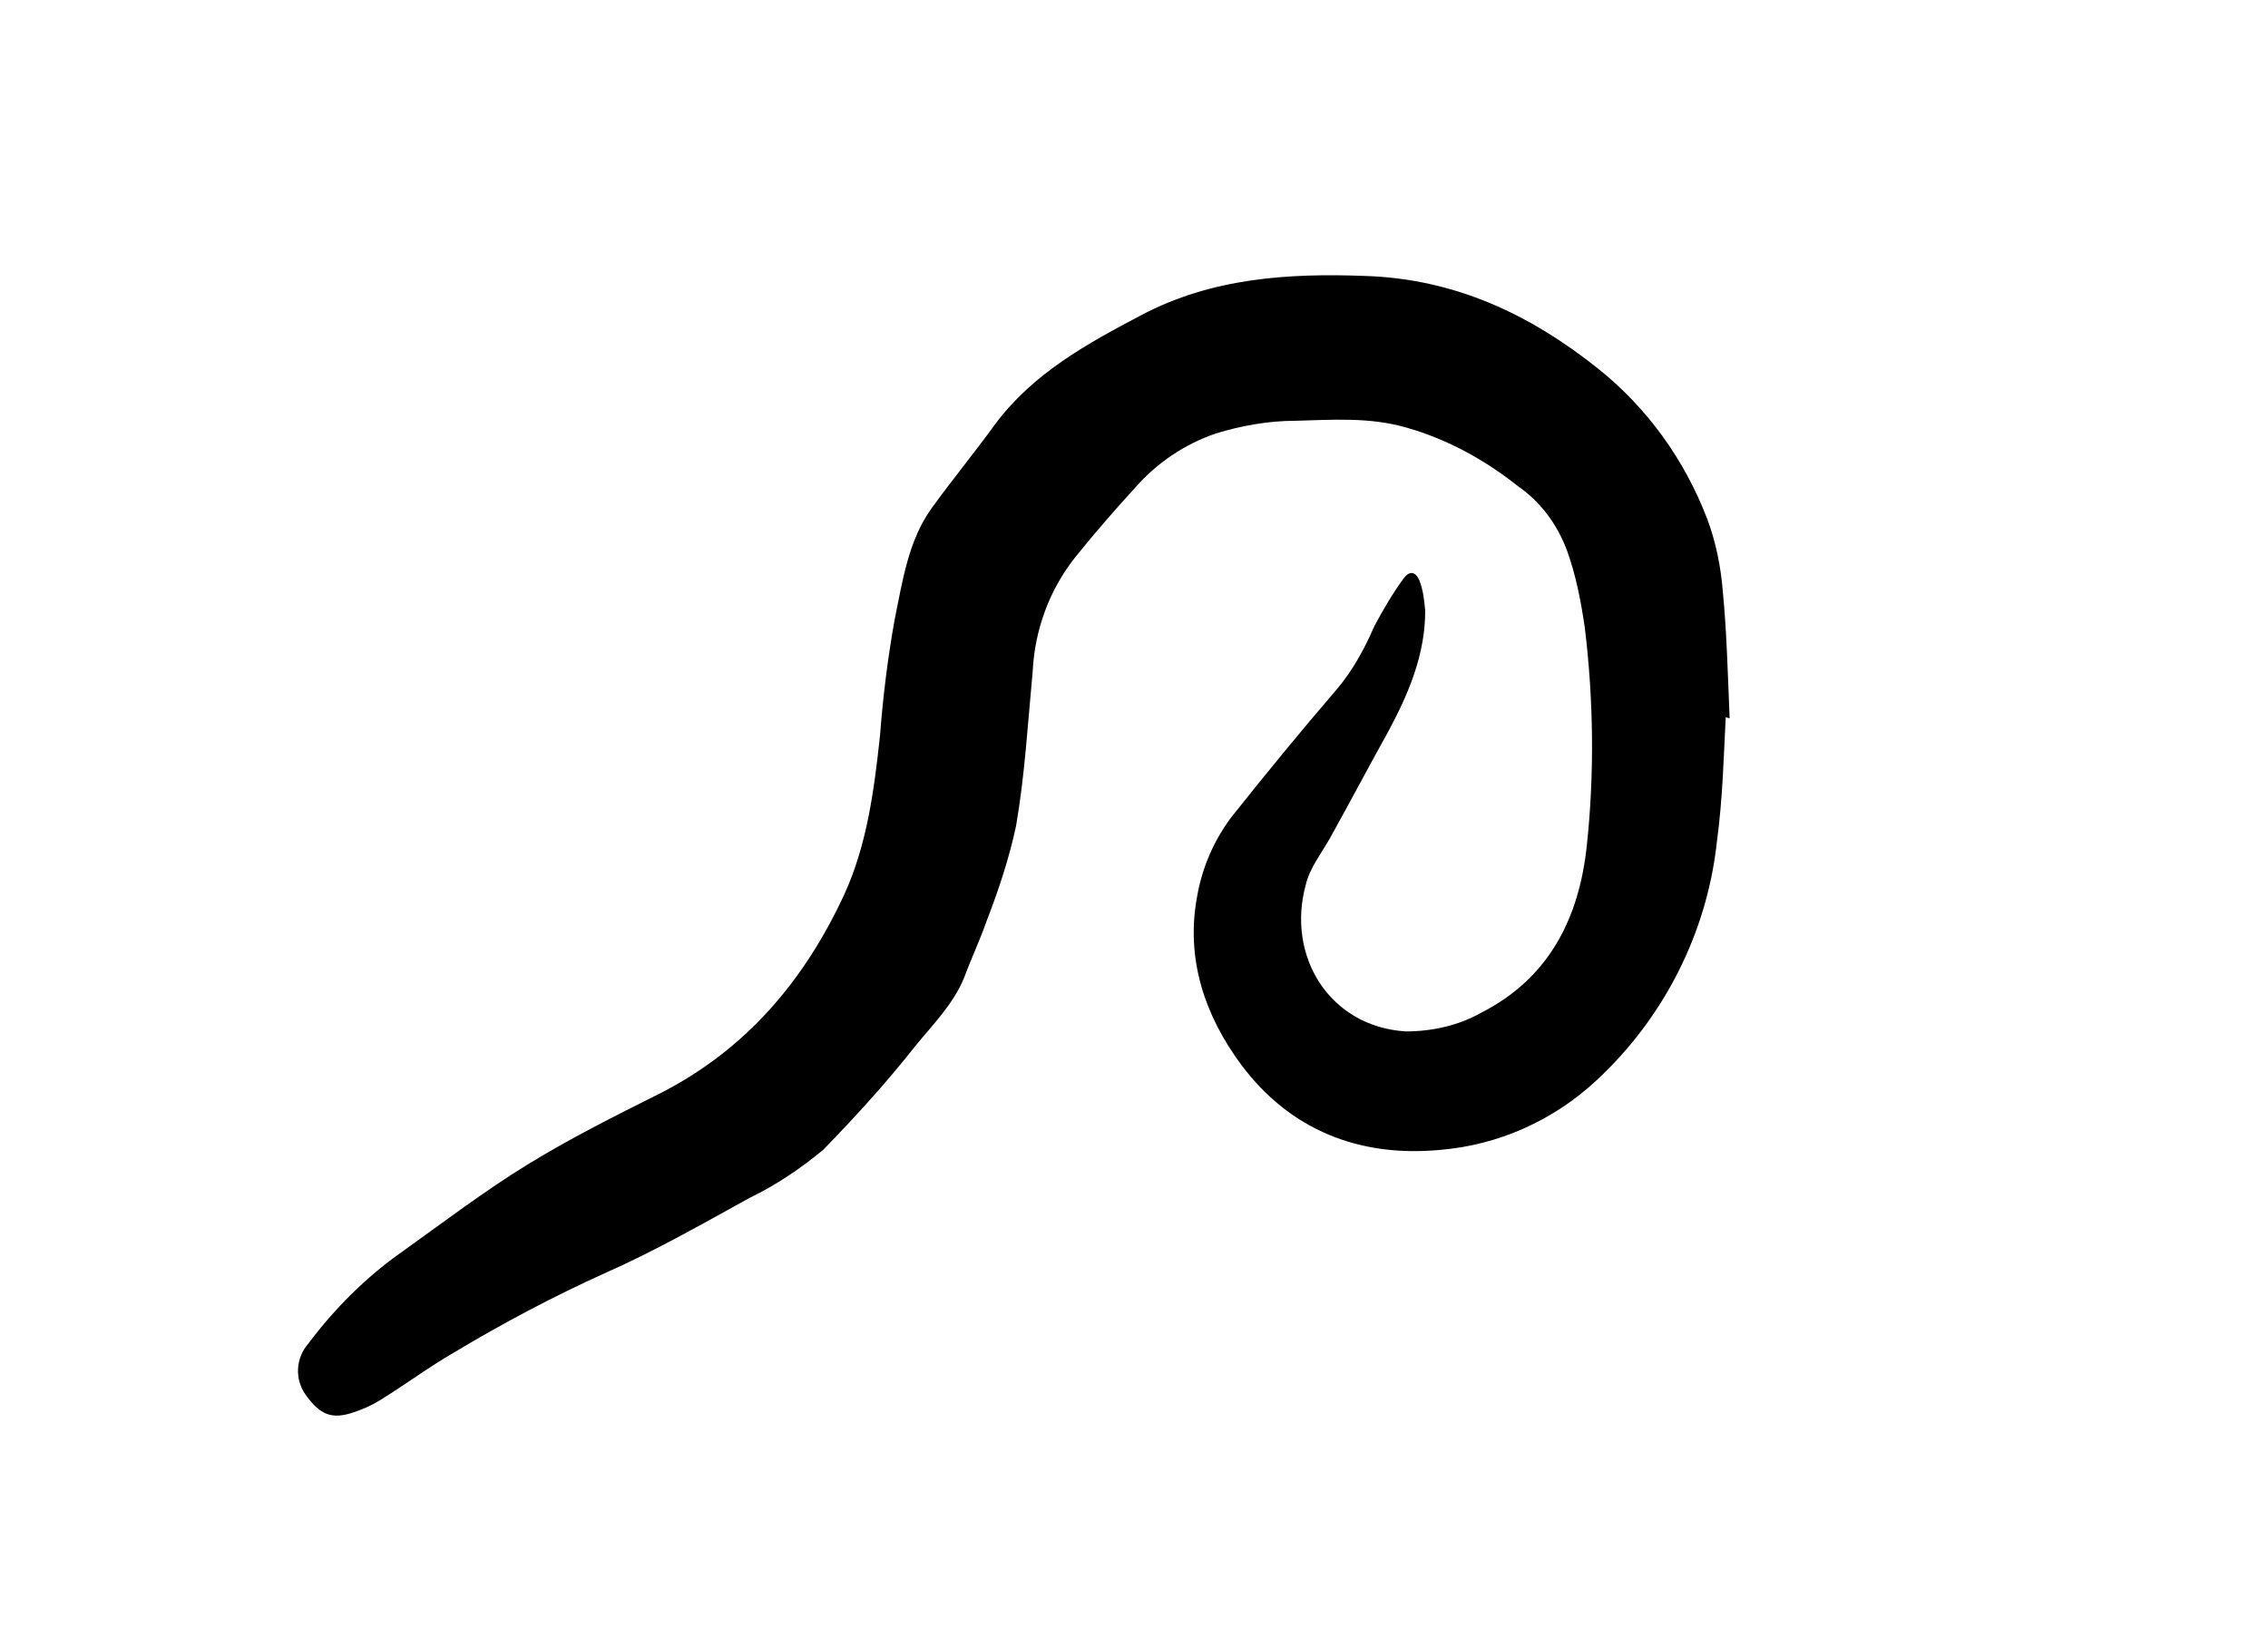 <?xml version="1.0" encoding="UTF-8"?>
<svg id="Layer_2" data-name="Layer 2" xmlns="http://www.w3.org/2000/svg" viewBox="0 0 23.17 16.83">
  <defs>
    <style>
      .cls-1 {
        fill: none;
      }

      .cls-1, .cls-2 {
        stroke-width: 0px;
      }
    </style>
  </defs>
  <g id="Layer_2-2" data-name="Layer 2">
    <g id="AnnotationBbox_13" data-name="AnnotationBbox 13">
      <g id="IDF">
        <g id="Layer_2-3" data-name="Layer 2">
          <g id="Layer_1-2" data-name="Layer 1-2">
            <path class="cls-1" d="M17.63,7.33c-.02-.48-.03-.9-.07-1.31-.02-.25-.07-.5-.16-.74-.23-.6-.61-1.13-1.11-1.53-.7-.56-1.47-.93-2.38-.95-.79-.02-1.57.02-2.29.4-.55.29-1.11.59-1.49,1.11-.22.29-.45.57-.65.86-.24.34-.3.75-.38,1.14-.07.4-.12.8-.14,1.2-.05.55-.12,1.11-.36,1.61-.41.89-1.01,1.6-1.9,2.05-.45.23-.91.45-1.35.72s-.86.59-1.28.89c-.37.26-.69.57-.96.94-.12.15-.12.36-.02.52.15.22.27.26.5.18.09-.03.18-.07.26-.12.25-.16.5-.34.76-.49.5-.3,1.02-.56,1.54-.81.5-.22,1-.5,1.48-.77.27-.13.52-.29.75-.49.33-.33.65-.69.94-1.06.18-.22.39-.42.5-.7.08-.19.17-.38.23-.58.13-.32.23-.64.3-.97.09-.52.12-1.05.17-1.58.02-.42.16-.82.42-1.16.2-.25.41-.48.62-.72.22-.25.51-.44.82-.55.26-.08.53-.13.81-.13.38-.01.76-.04,1.14.07.41.13.8.33,1.14.6.23.16.41.39.5.66.08.26.14.52.18.78.09.74.1,1.49.02,2.24-.07.73-.38,1.34-1.08,1.7-.23.13-.5.2-.77.19-.78-.05-1.22-.77-1.02-1.5.05-.17.17-.32.25-.48.2-.36.39-.72.59-1.08.21-.39.39-.79.38-1.24,0-.11-.02-.21-.06-.31-.03-.1-.1-.11-.16-.02-.11.16-.22.32-.3.49-.1.23-.22.44-.38.64-.37.43-.73.86-1.08,1.31-.18.24-.3.51-.35.81-.12.64.08,1.22.45,1.72.5.67,1.21.96,2.04.87.59-.05,1.16-.3,1.59-.71.69-.64,1.12-1.51,1.23-2.44.05-.44.06-.89.08-1.27Z"/>
            <path class="cls-2" d="M17.63,7.33c-.02.38-.03.83-.09,1.27-.1.93-.54,1.8-1.23,2.44-.44.41-1,.66-1.59.71-.83.08-1.54-.2-2.04-.87-.37-.5-.57-1.08-.45-1.72.05-.29.17-.57.35-.81.35-.44.71-.88,1.08-1.31.16-.19.28-.41.38-.64.09-.17.19-.34.3-.49.06-.08.12-.07.16.02.04.1.05.21.06.31,0,.45-.17.85-.38,1.24-.2.36-.39.72-.59,1.08-.09.16-.21.31-.25.48-.2.73.24,1.45,1.02,1.5.27,0,.54-.06.77-.19.69-.35,1-.96,1.08-1.7.08-.74.07-1.5-.02-2.24-.04-.27-.09-.53-.18-.78-.1-.27-.27-.5-.5-.66-.34-.27-.72-.48-1.14-.6-.38-.11-.76-.08-1.14-.07-.27,0-.55.05-.81.13-.32.11-.6.3-.82.55-.21.23-.42.47-.62.72-.26.33-.41.74-.43,1.16-.05.53-.08,1.06-.17,1.58-.07.33-.18.66-.3.97-.07.2-.16.39-.23.58-.11.27-.32.48-.5.7-.29.37-.61.72-.94,1.06-.23.19-.48.36-.75.49-.49.27-.98.55-1.48.77-.53.24-1.04.51-1.54.81-.26.15-.5.33-.76.49-.08.05-.17.09-.26.12-.23.08-.35.03-.5-.18-.11-.16-.1-.37.03-.52.27-.36.59-.68.96-.94.42-.3.84-.62,1.28-.89s.88-.49,1.34-.72c.89-.45,1.49-1.16,1.9-2.05.23-.51.3-1.06.36-1.61.03-.4.08-.8.15-1.19.08-.39.14-.81.38-1.14.21-.29.44-.57.65-.86.39-.52.94-.82,1.49-1.11.72-.38,1.5-.43,2.29-.4.91.03,1.68.39,2.38.95.5.4.88.93,1.11,1.53.09.24.14.49.16.74.04.41.05.82.07,1.3Z"/>
          </g>
        </g>
      </g>
    </g>
    <rect class="cls-1" width="23.17" height="16.83"/>
  </g>
</svg>